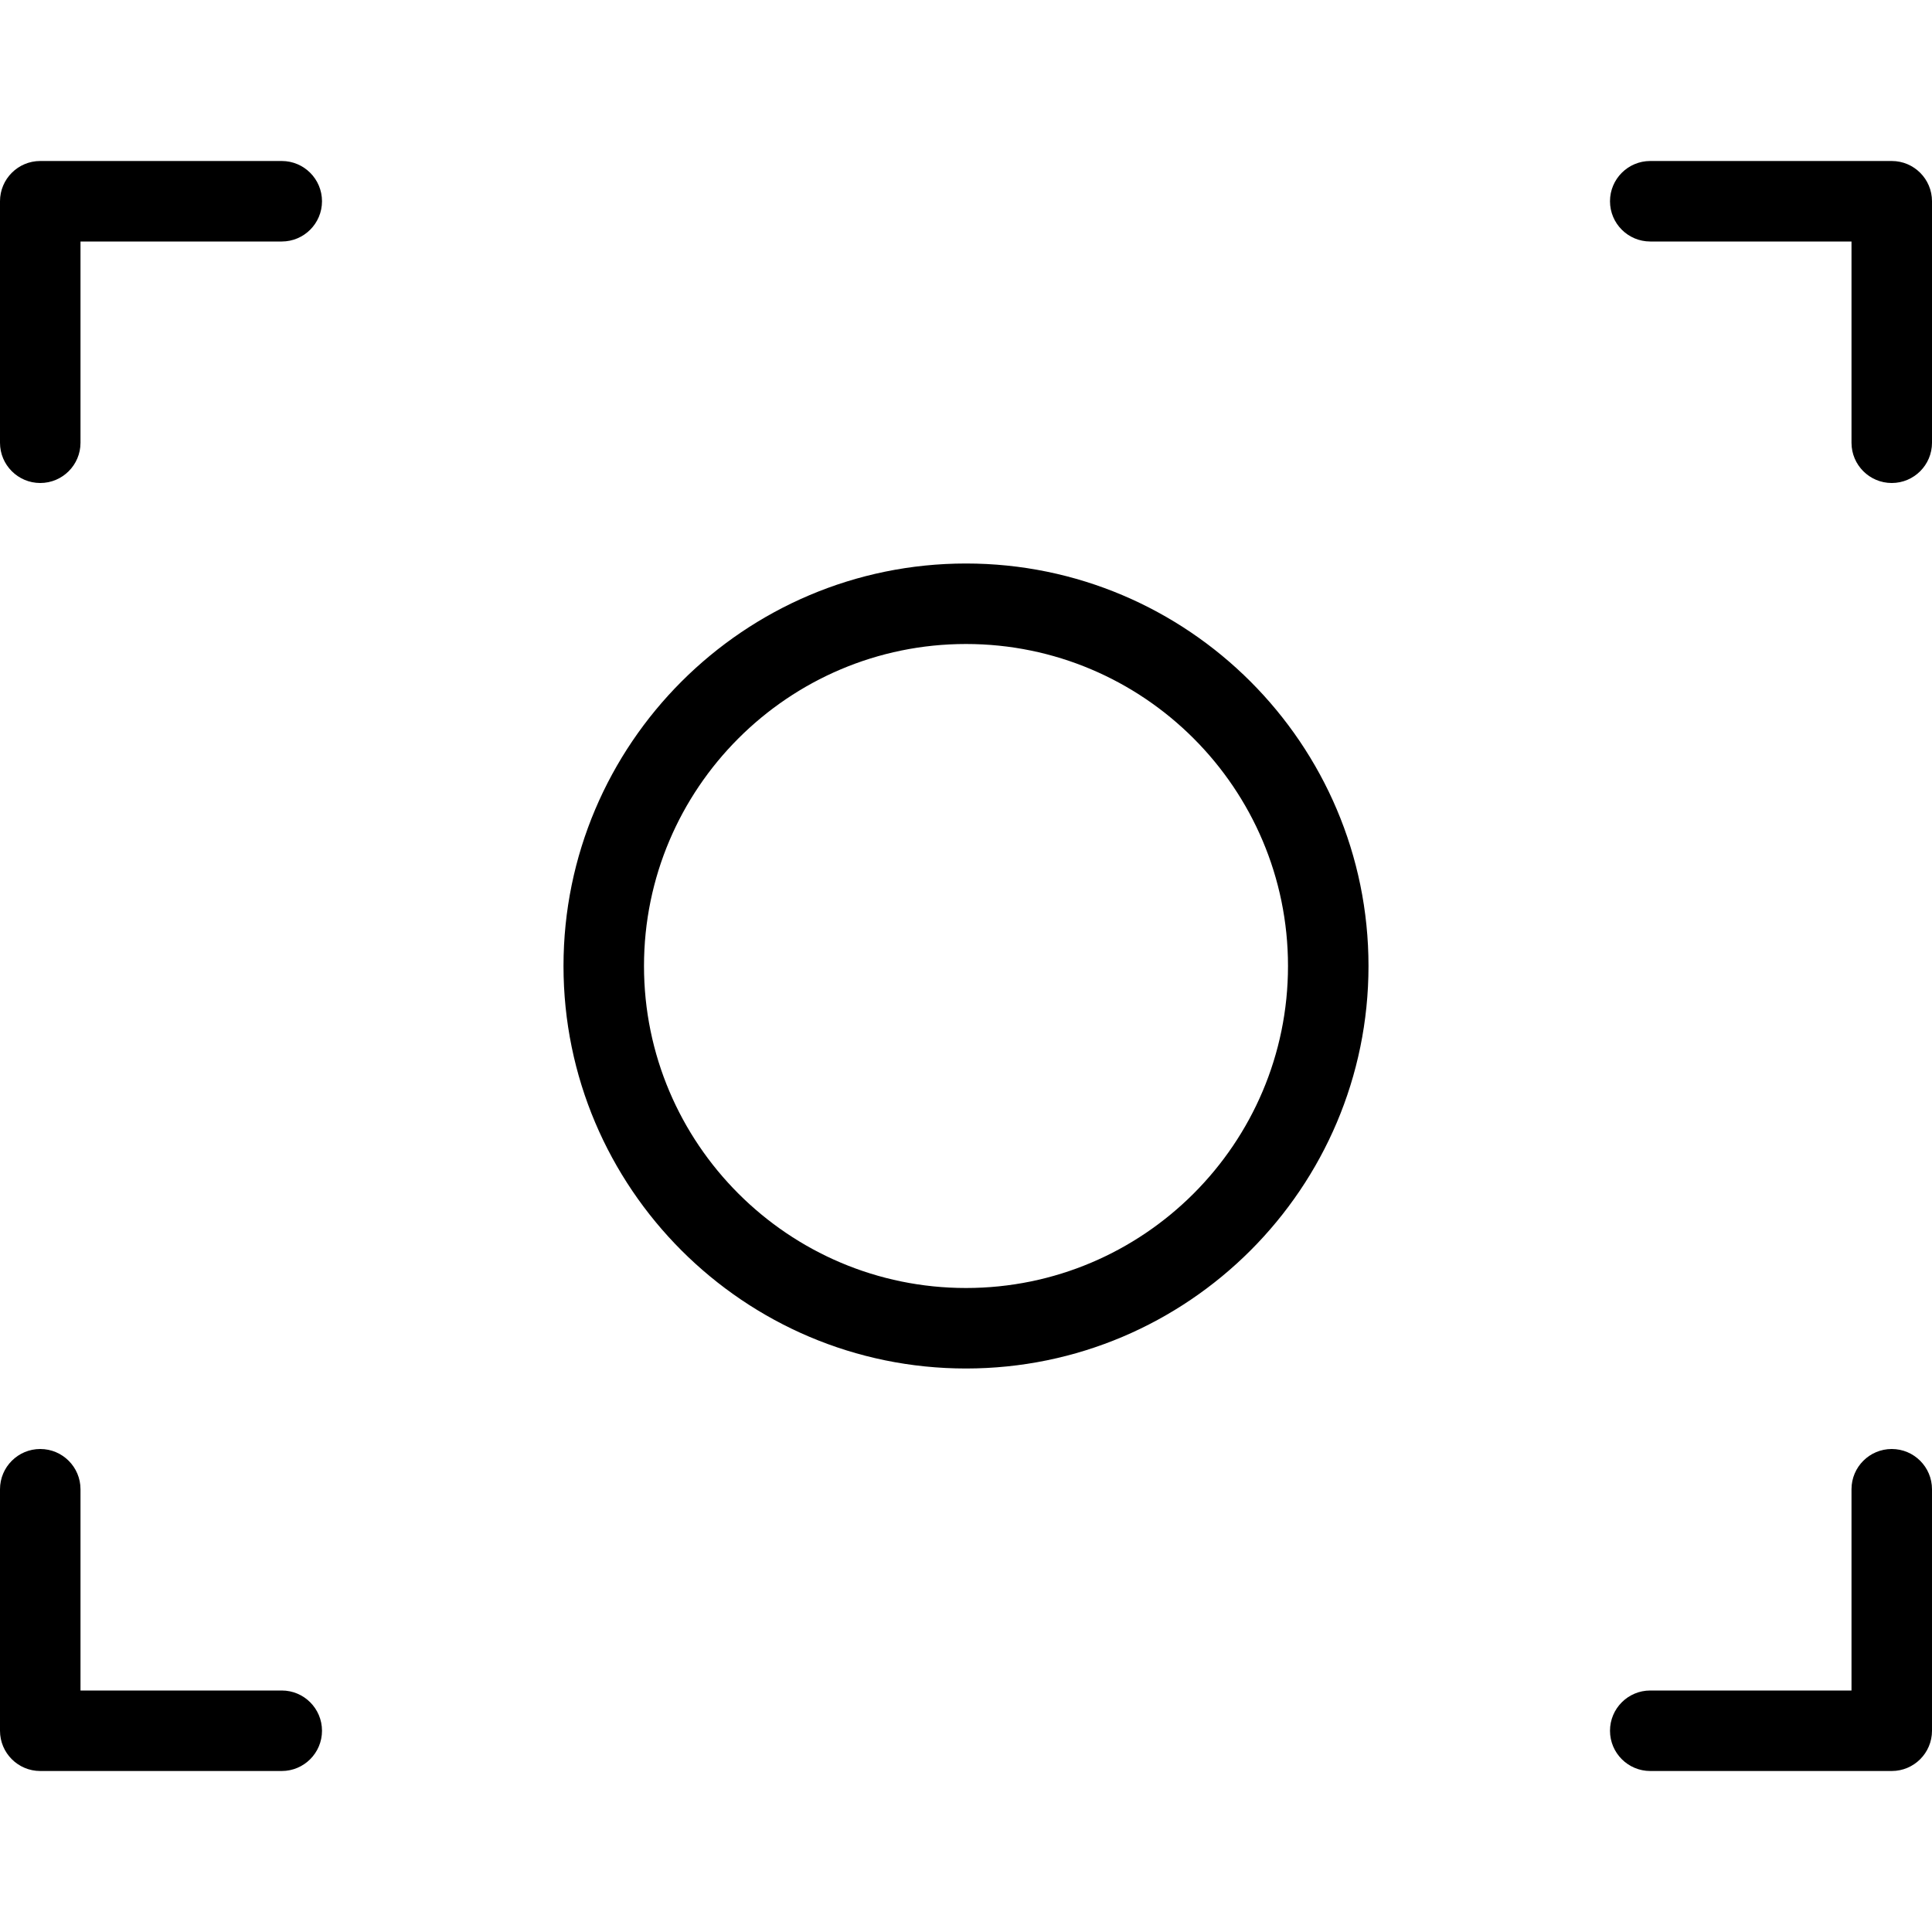 <?xml version="1.0" encoding="utf-8"?>
<!-- Generator: Adobe Illustrator 16.0.3, SVG Export Plug-In . SVG Version: 6.00 Build 0)  -->
<!DOCTYPE svg PUBLIC "-//W3C//DTD SVG 1.1//EN" "http://www.w3.org/Graphics/SVG/1.1/DTD/svg11.dtd">
<svg version="1.1" xmlns="http://www.w3.org/2000/svg" xmlns:xlink="http://www.w3.org/1999/xlink" x="0px" y="0px"
	  viewBox="0 0 24 24" enable-background="new 0 0 24 24" xml:space="preserve" id="focusicon">
<g id="Outline_Icons">
	<g>
		<path fill="currentColor" d="M12,17c-2.757,0-5-2.243-5-5s2.243-5,5-5s5,2.243,5,5S14.757,17,12,17z M12,8c-2.206,0-4,1.794-4,4s1.794,4,4,4
			s4-1.794,4-4S14.206,8,12,8z"/>
		<g>
			<path fill="currentColor" d="M23.5,6C23.224,6,23,5.776,23,5.5V3h-2.5C20.224,3,20,2.776,20,2.5S20.224,2,20.5,2h3C23.776,2,24,2.224,24,2.5v3
				C24,5.776,23.776,6,23.5,6z"/>
			<path fill="currentColor" d="M23.5,22h-3c-0.276,0-0.5-0.224-0.5-0.5s0.224-0.5,0.5-0.5H23v-2.5c0-0.276,0.224-0.5,0.5-0.5s0.5,0.224,0.5,0.5v3
				C24,21.776,23.776,22,23.5,22z"/>
			<path fill="currentColor" d="M0.5,6C0.224,6,0,5.776,0,5.5v-3C0,2.224,0.224,2,0.5,2h3C3.776,2,4,2.224,4,2.5S3.776,3,3.5,3H1v2.5
				C1,5.776,0.776,6,0.5,6z"/>
			<path fill="currentColor" d="M3.5,22h-3C0.224,22,0,21.776,0,21.5v-3C0,18.224,0.224,18,0.5,18S1,18.224,1,18.5V21h2.5C3.776,21,4,21.224,4,21.5
				S3.776,22,3.5,22z"/>
		</g>
	</g>
</g>

</svg>
